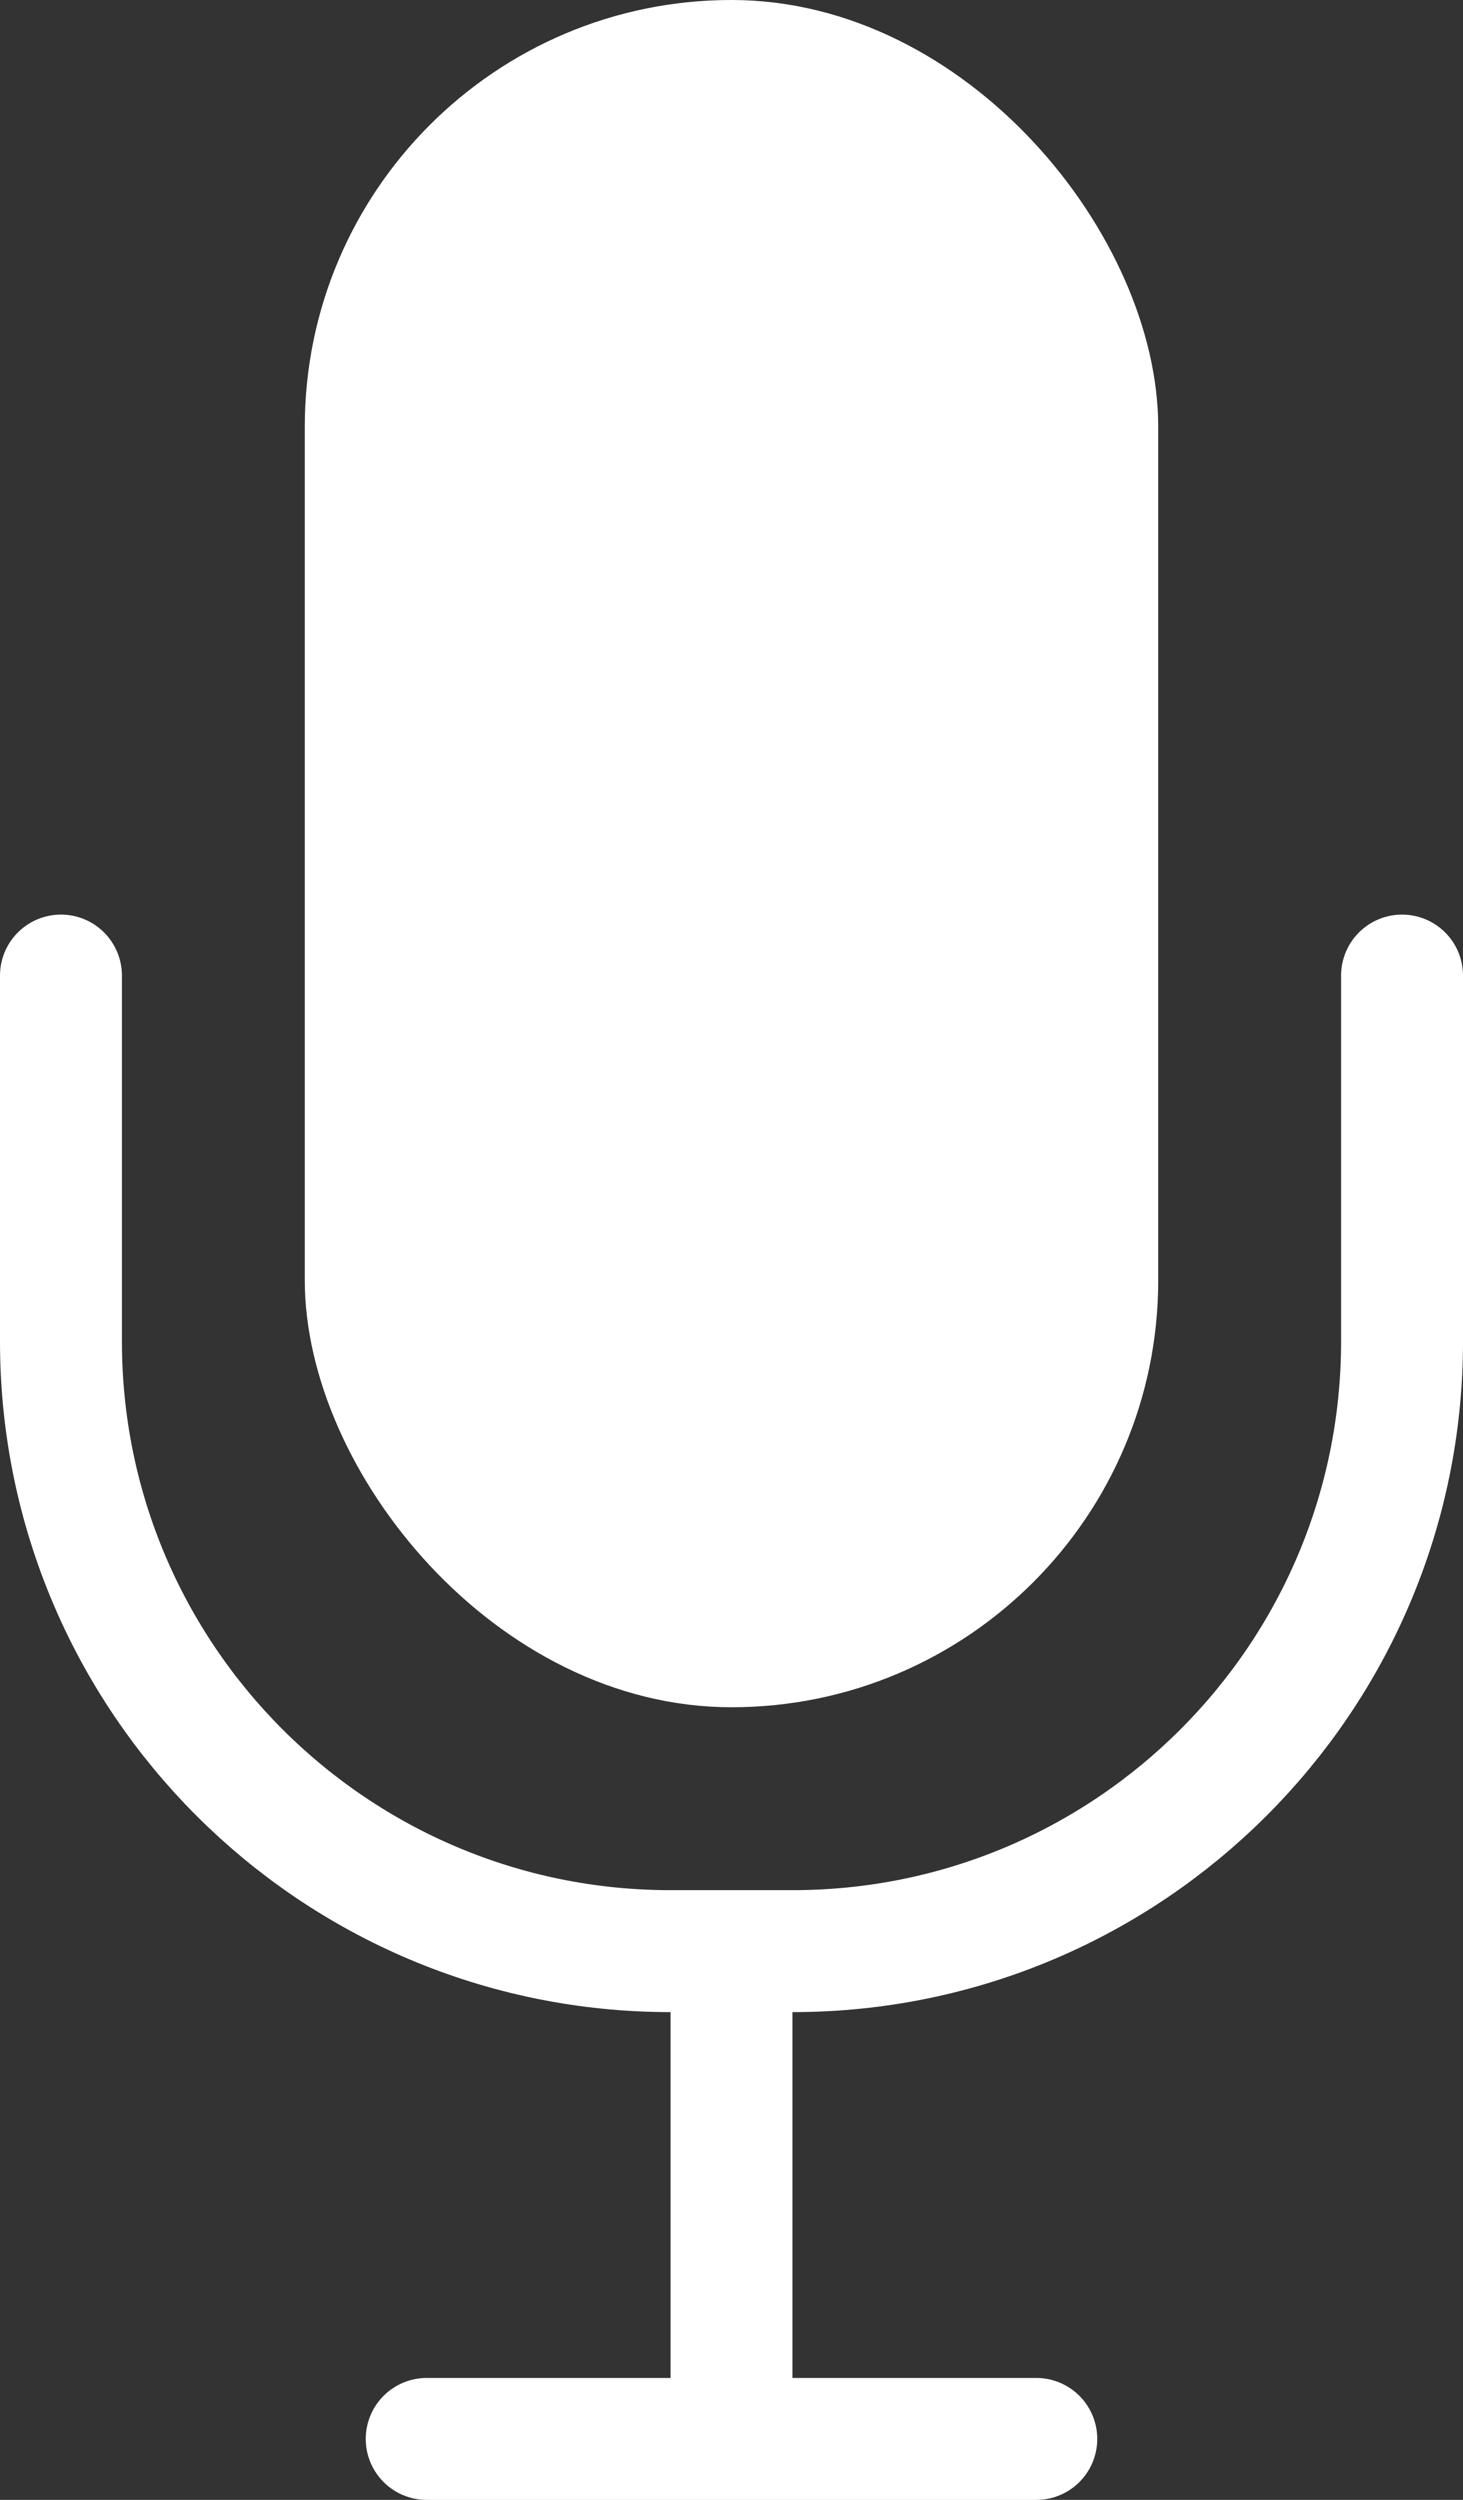 <svg width="24" height="41" viewBox="0 0 24 41" fill="none" xmlns="http://www.w3.org/2000/svg">
<rect x="0" y="0" width="24" height="41" fill="#333333" stroke="none"/>
<rect x="5" width="14" height="28" rx="7" fill="white"/>
<path d="M1 16V22C1 27.523 5.477 32 11 32H13C18.523 32 23 27.523 23 22C23 19.94 23 17.97 23 16" stroke="white" stroke-width="2" stroke-linecap="round"/>
<path d="M12 32V40" stroke="white" stroke-width="2"/>
<path d="M7 40H17" stroke="white" stroke-width="2" stroke-linecap="round"/>
</svg>
